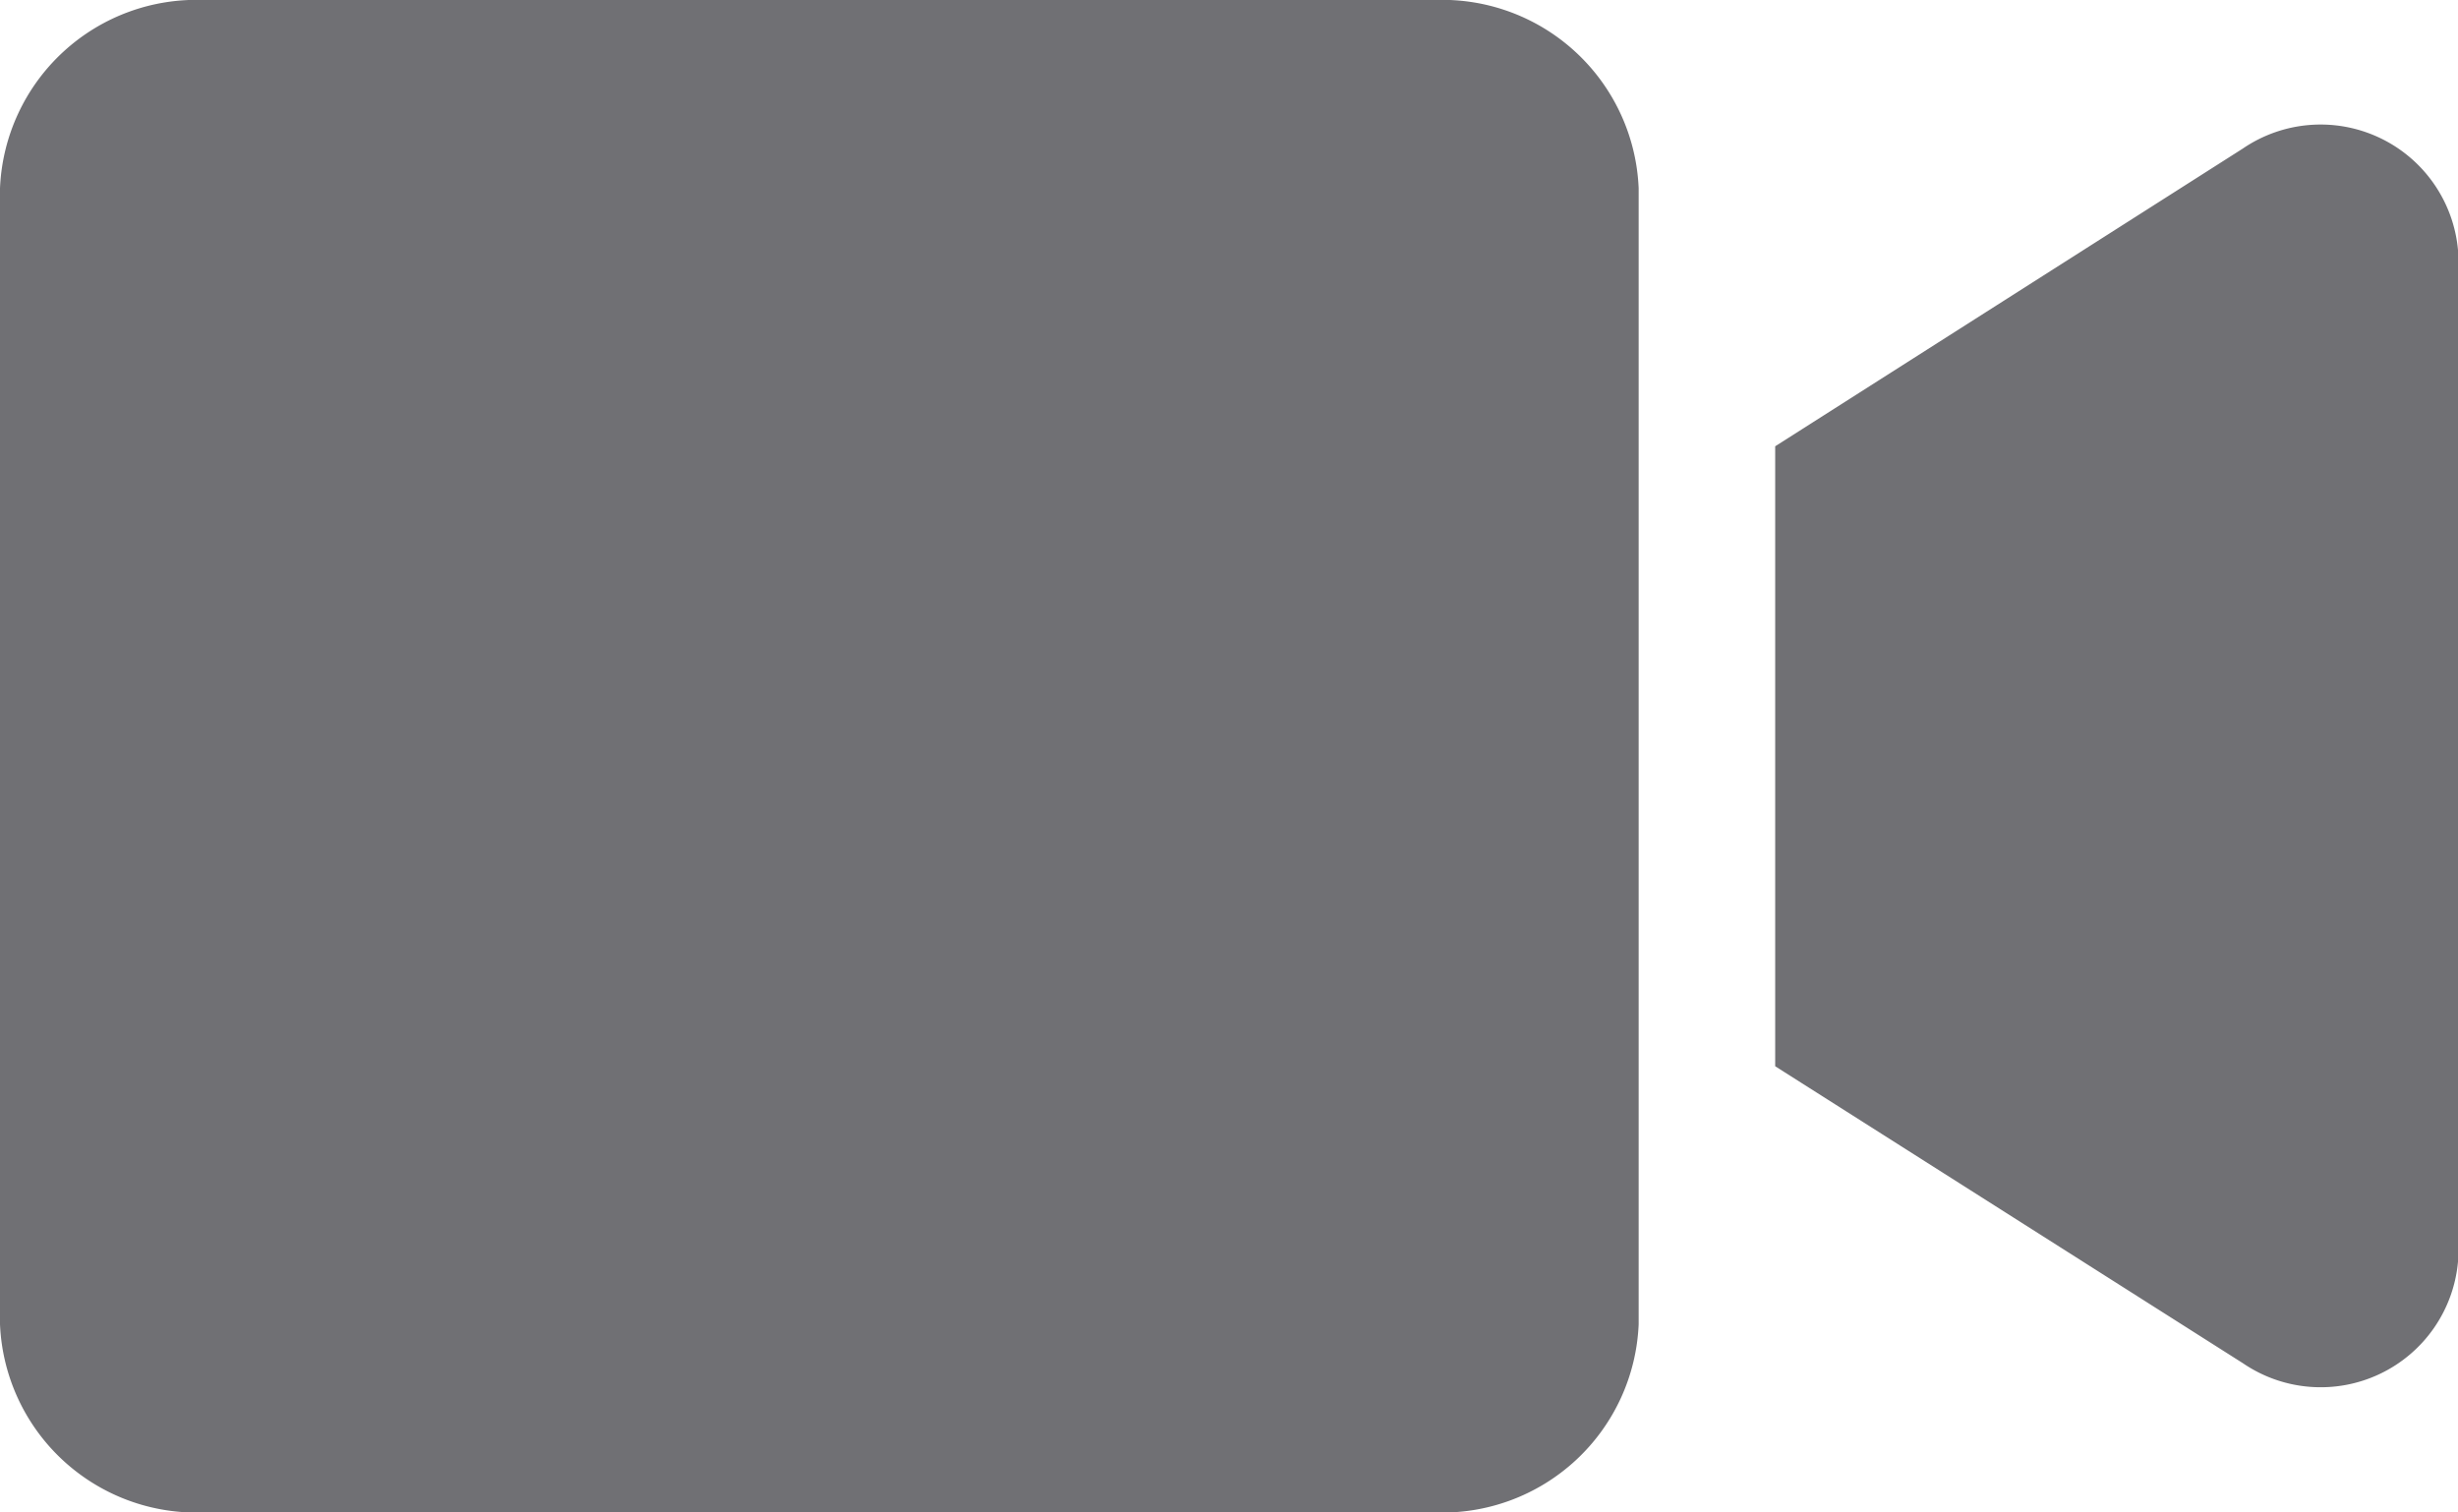 <svg xmlns="http://www.w3.org/2000/svg" width="24" height="14.769" viewBox="0 0 24 14.769">
  <path id="video" d="M14.008,64H1.992A1.92,1.92,0,0,0,0,65.839V76.931a1.92,1.92,0,0,0,1.992,1.838H14.008A1.92,1.92,0,0,0,16,76.931V65.839A1.92,1.92,0,0,0,14.008,64ZM21.9,65.45l-4.567,2.908v6.054l4.567,2.9a1.346,1.346,0,0,0,2.1-.992V66.442A1.347,1.347,0,0,0,21.9,65.45Z" transform="translate(0 -64)" fill="#707074"/>
</svg>
